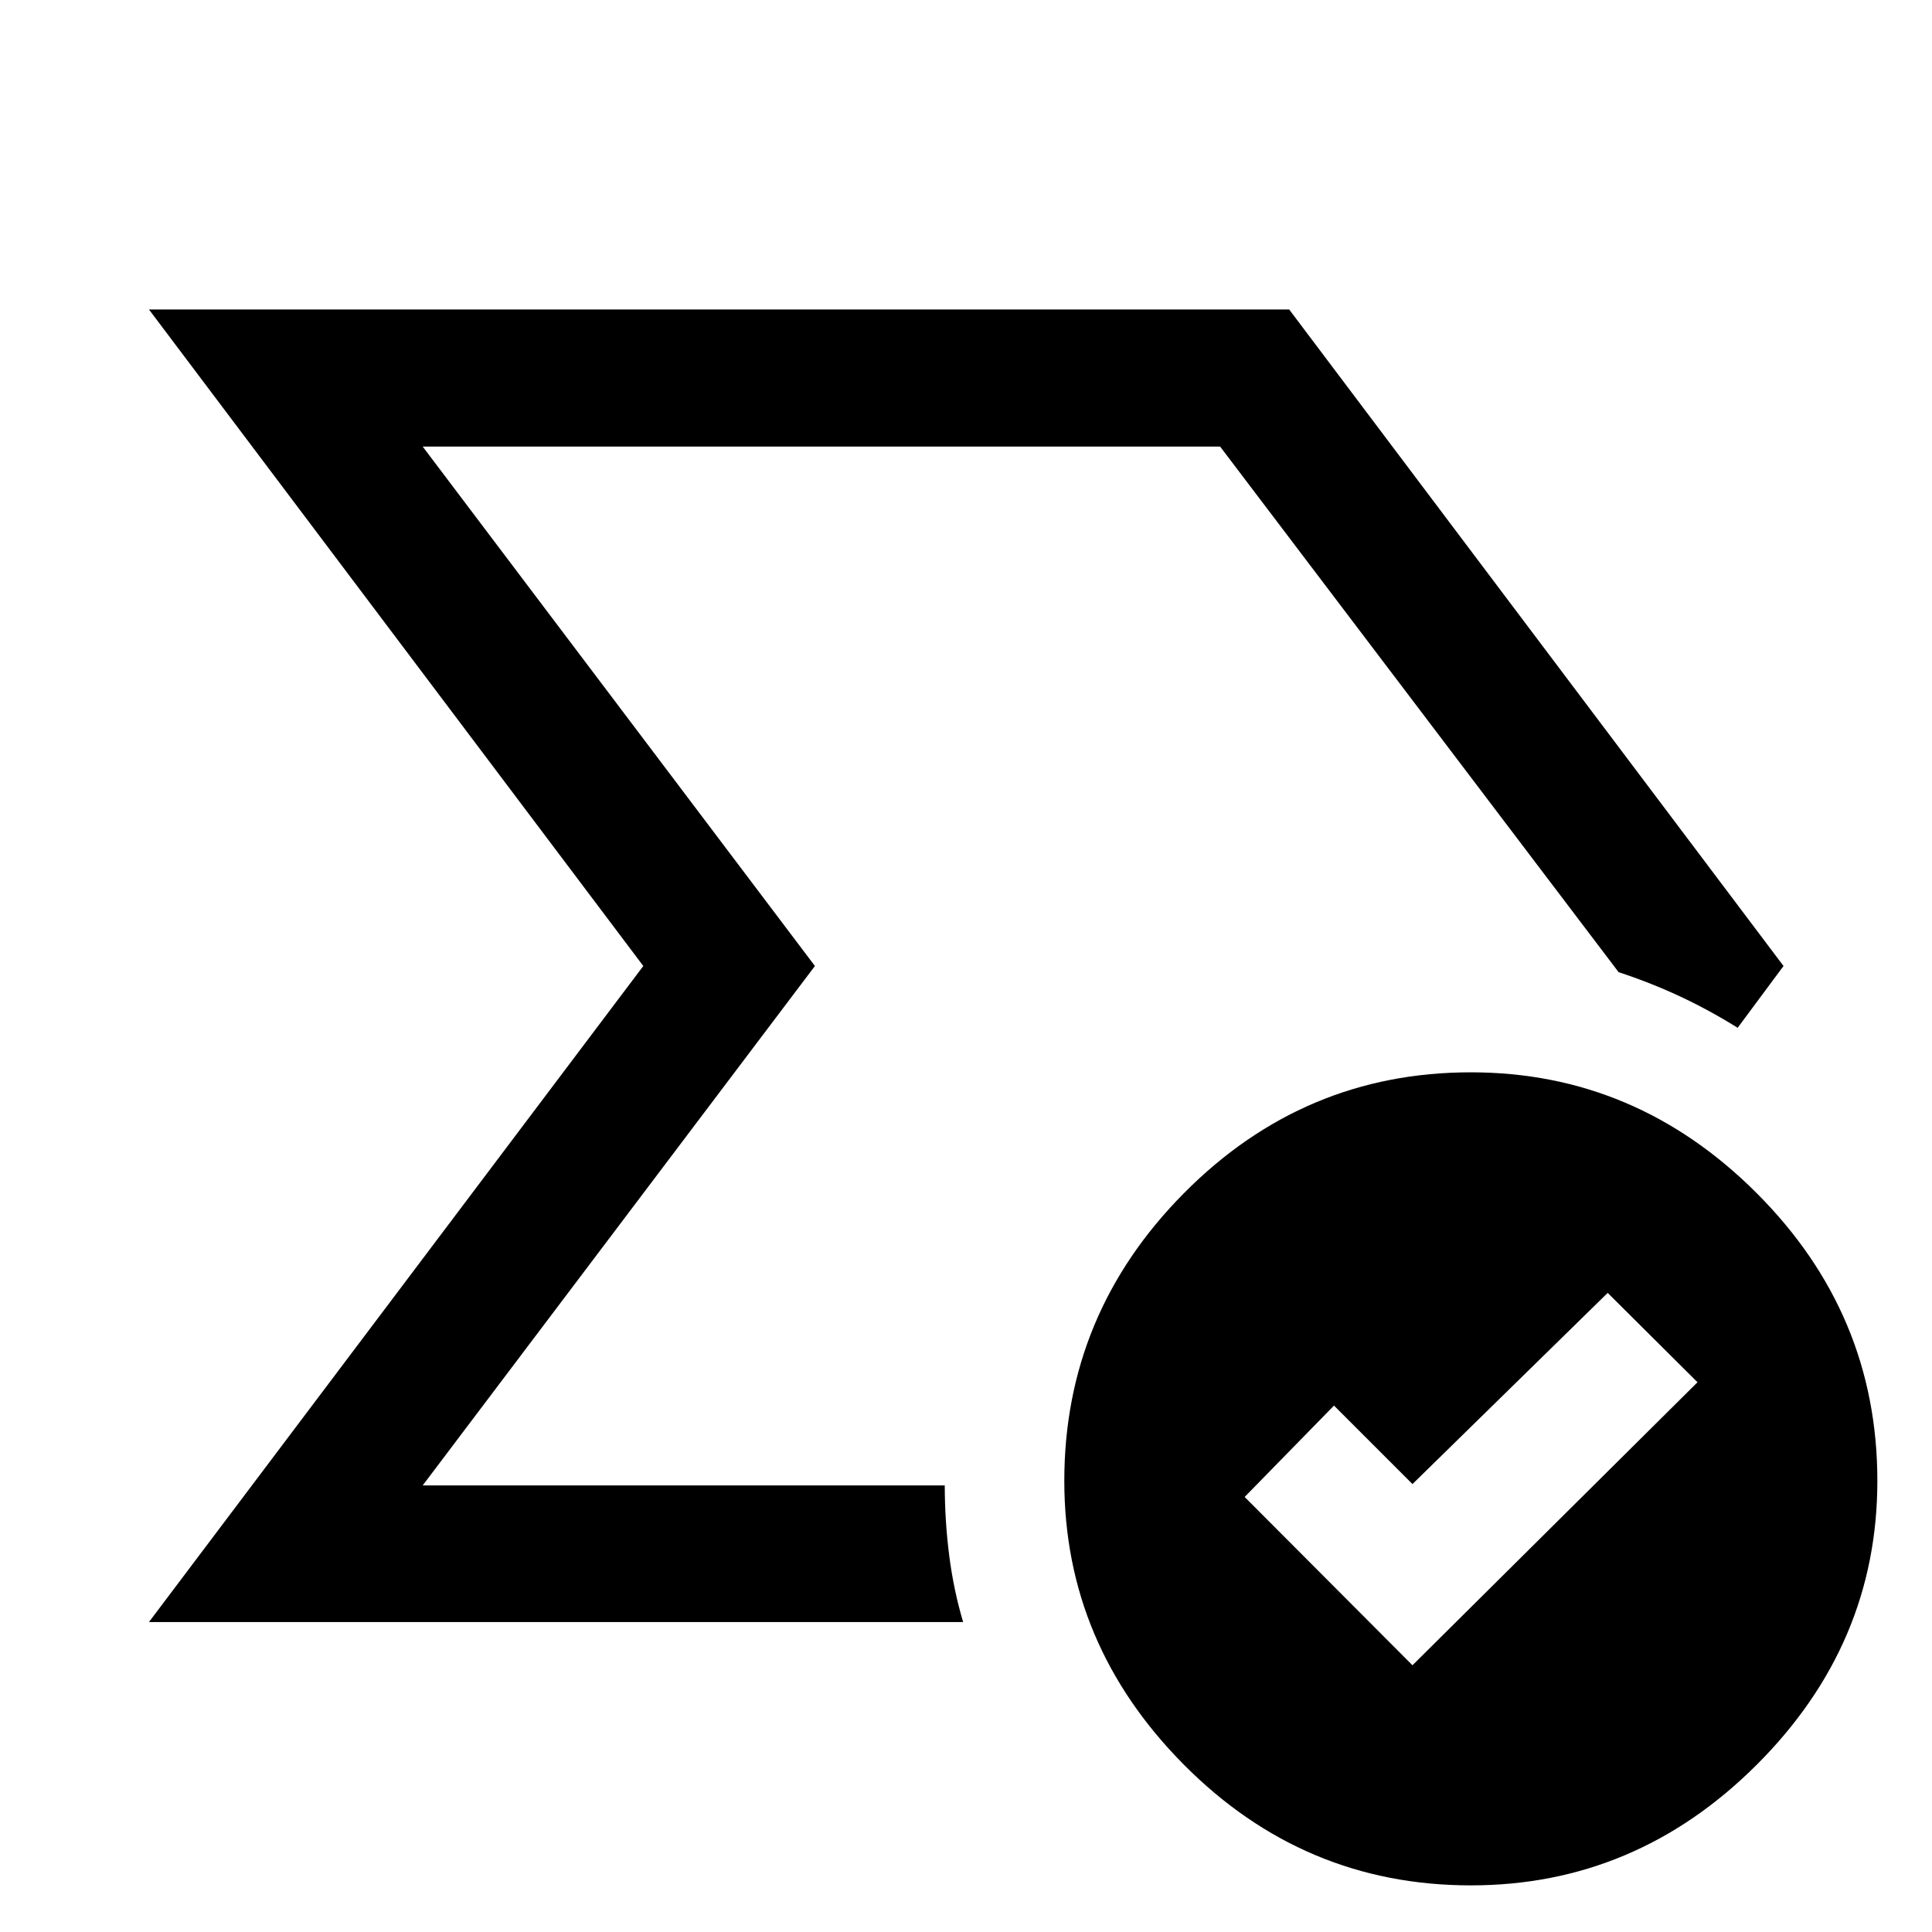 <svg xmlns="http://www.w3.org/2000/svg" height="48" viewBox="0 -960 960 960" width="48"><path d="M506.78-480ZM74.02-154.02 319.65-480 74.02-806.22h566.57L886.22-480l-22.79 30.7q-14.32-8.91-28.85-15.69-14.54-6.77-30.3-11.94l-198-261.16H210.04L404.93-480 210.04-221.91h259.4q.04 17.89 2.23 34.93 2.18 17.05 6.9 32.96H74.02Zm627.83 21.48 141.63-140.63-44.63-44.4-97 95-39-39-44.39 45.4 83.39 83.63Zm29 109.37q-83 0-142.5-59.88t-59.5-141.12q0-83 59.5-143t142.5-60q82 0 142 60t60 143q0 81.24-60 141.12-60 59.88-142 59.88Z"/></svg>